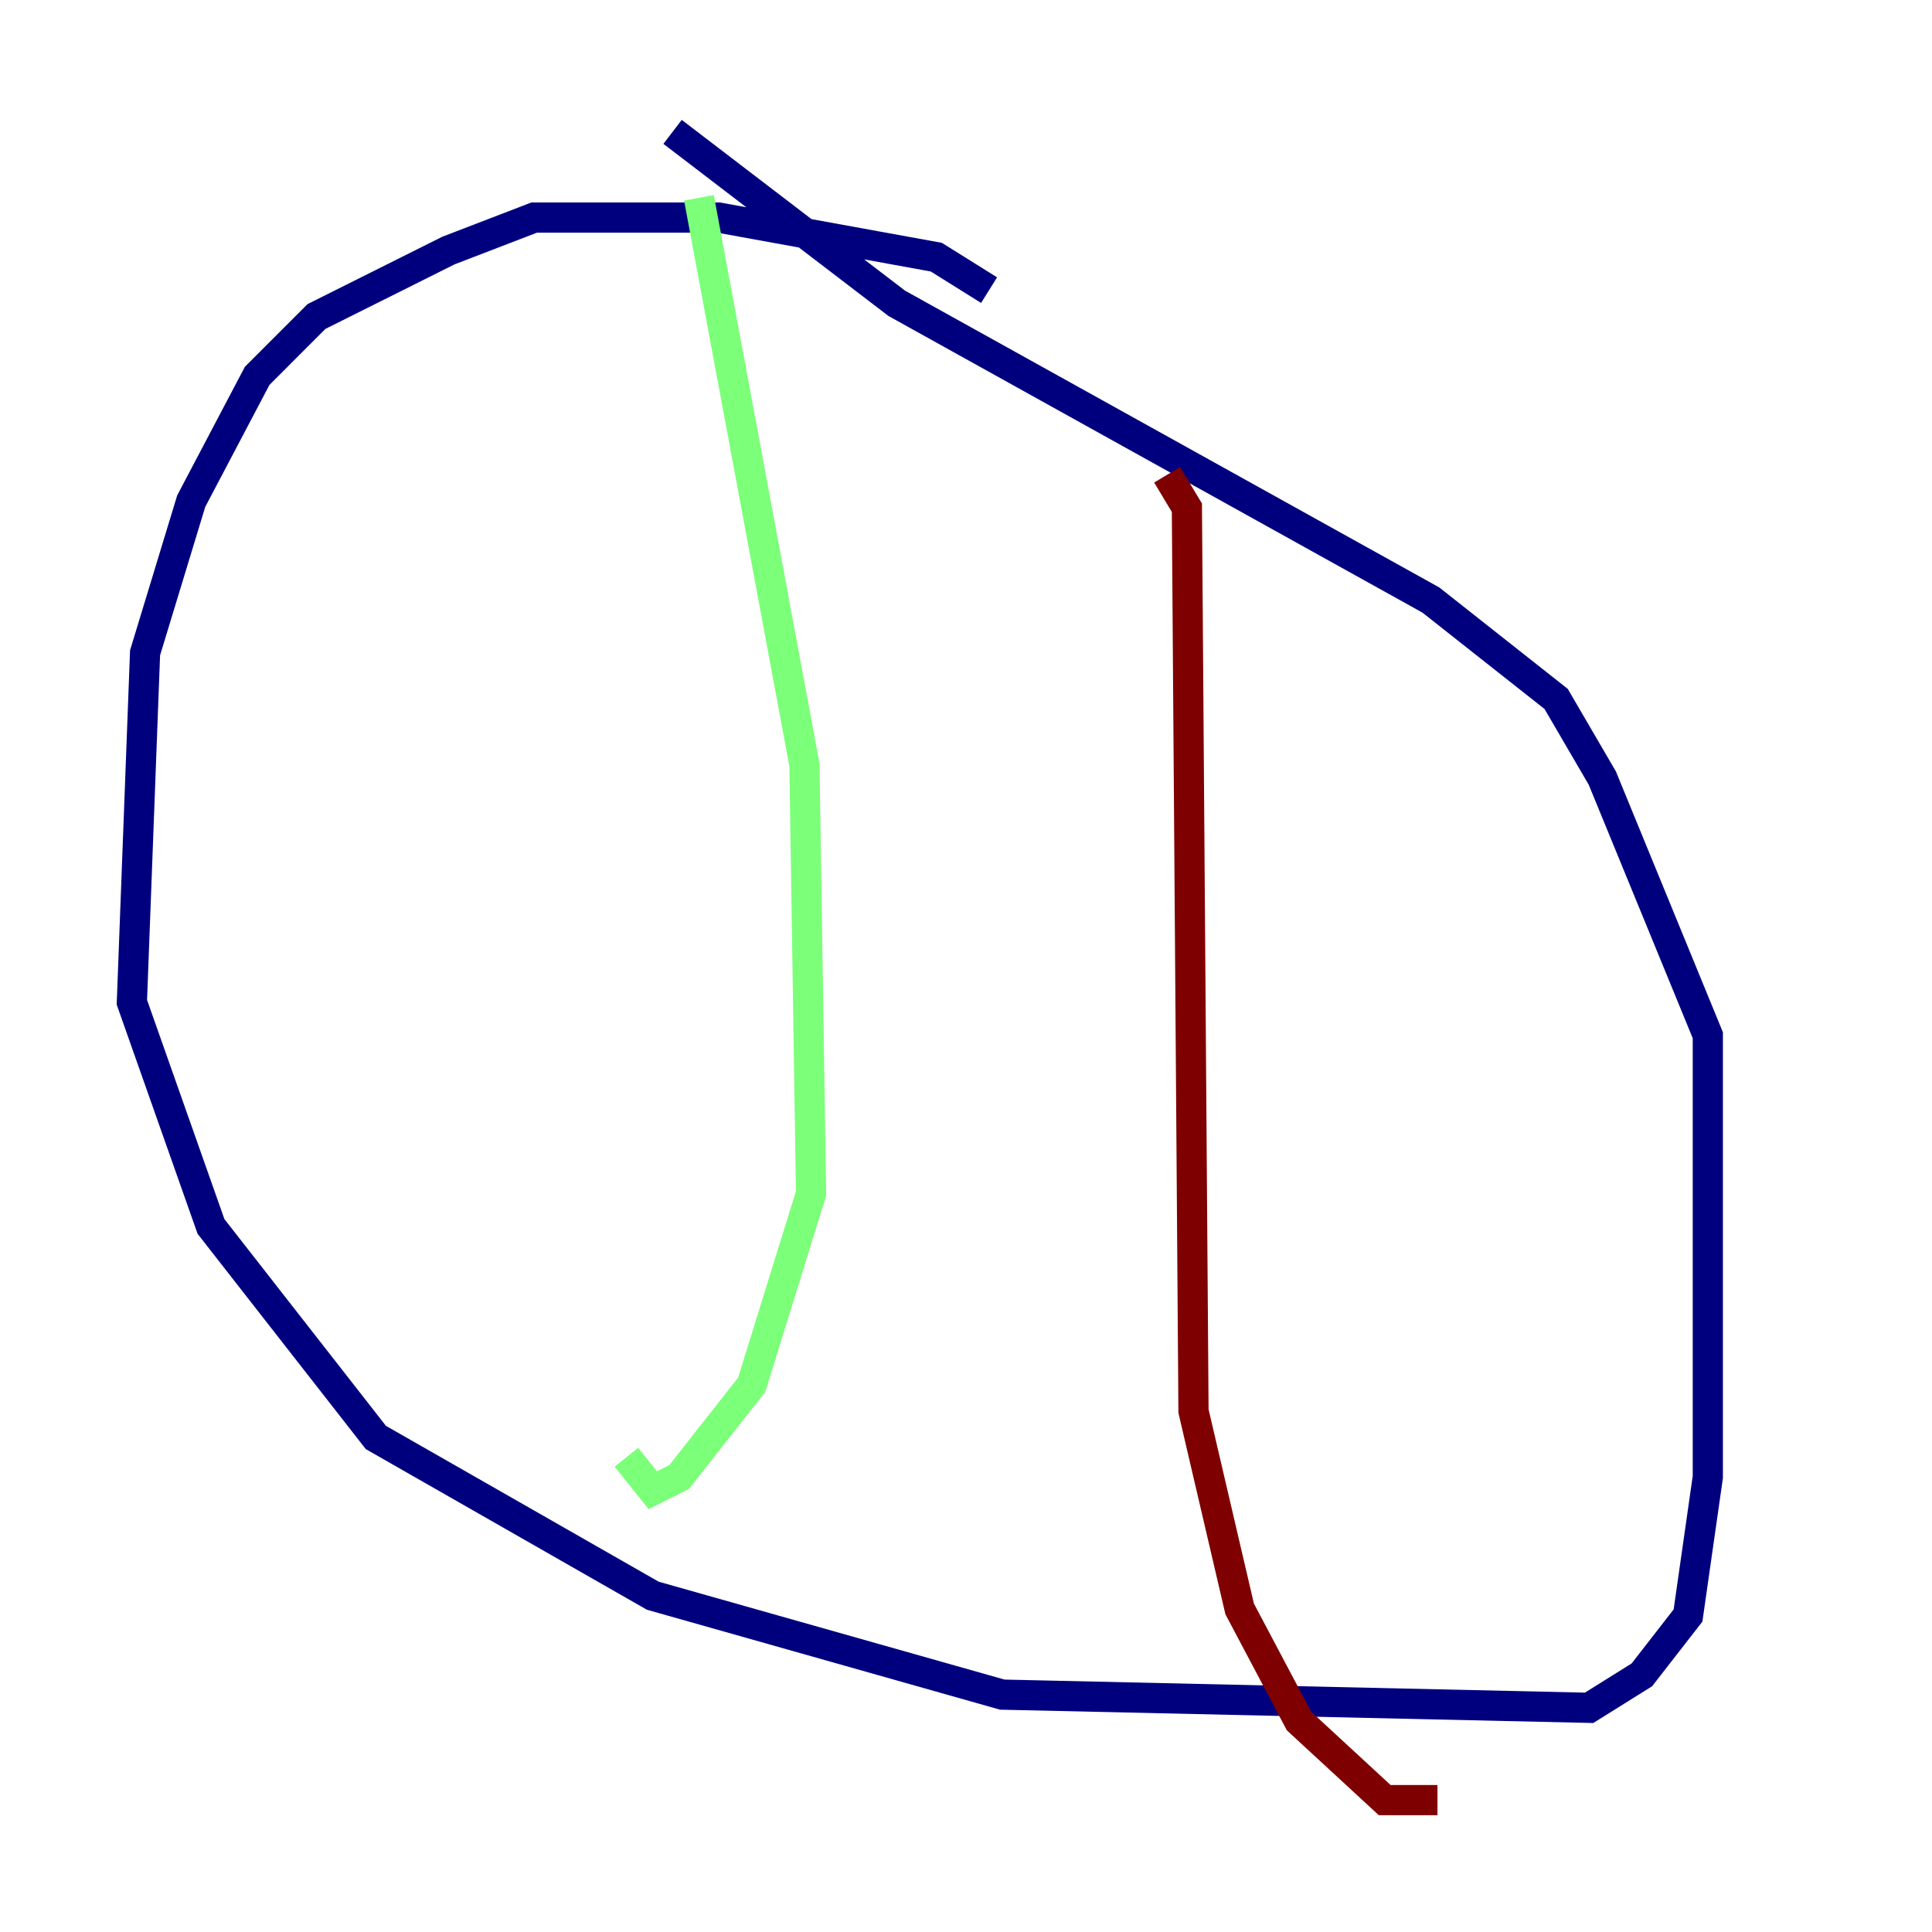 <?xml version="1.0" encoding="utf-8" ?>
<svg baseProfile="tiny" height="128" version="1.2" viewBox="0,0,128,128" width="128" xmlns="http://www.w3.org/2000/svg" xmlns:ev="http://www.w3.org/2001/xml-events" xmlns:xlink="http://www.w3.org/1999/xlink"><defs /><polyline fill="none" points="65.529,19.222 62.034,17.038 47.618,14.416 35.386,14.416 29.706,16.601 20.969,20.969 17.038,24.901 12.669,33.201 9.611,43.249 8.737,66.403 13.979,81.256 24.901,95.236 43.249,105.72 66.403,112.273 105.283,113.147 108.778,110.963 111.836,107.031 113.147,97.857 113.147,68.587 106.157,51.55 103.099,46.307 94.799,39.754 59.413,20.096 44.56,8.737" stroke="#00007f" stroke-width="2" /><polyline fill="none" points="46.307,13.106 53.297,50.676 53.734,79.072 49.802,91.741 44.997,97.857 43.249,98.73 41.502,96.546" stroke="#7cff79" stroke-width="2" /><polyline fill="none" points="77.324,31.454 78.635,33.638 79.072,93.488 82.13,106.594 86.061,114.02 91.741,119.263 95.236,119.263" stroke="#7f0000" stroke-width="2" /></svg>